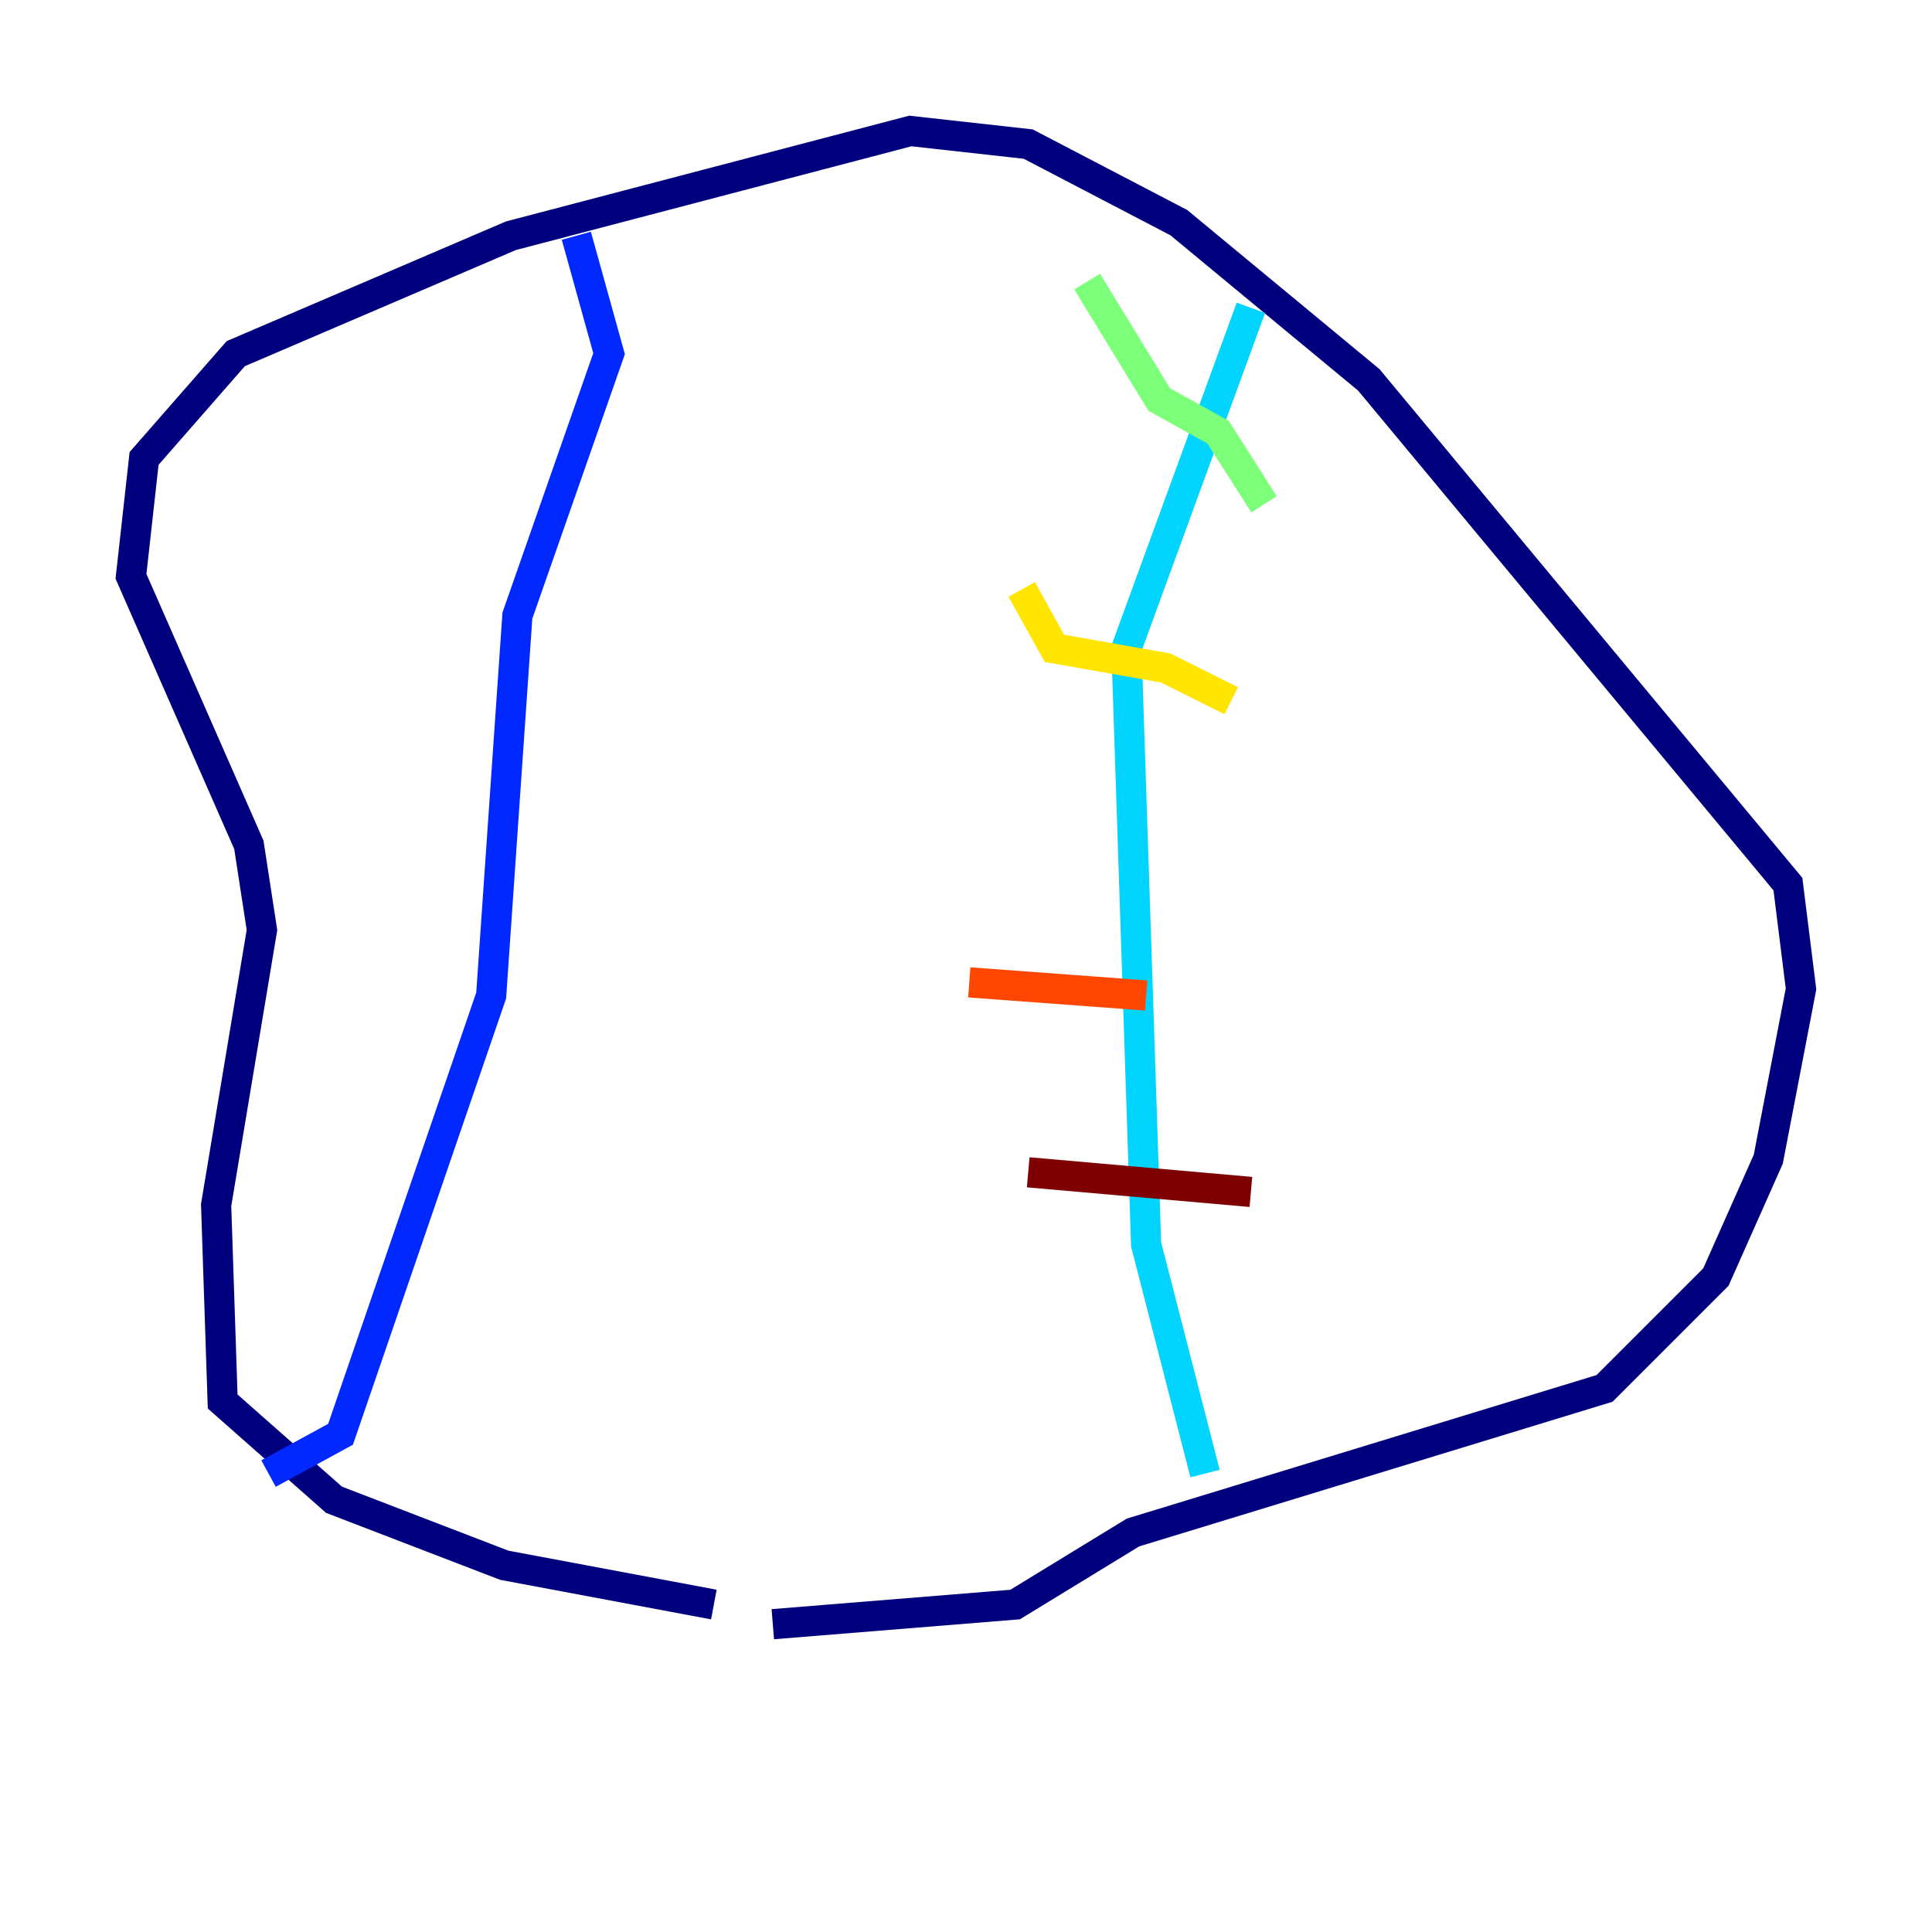 <?xml version="1.0" encoding="utf-8" ?>
<svg baseProfile="tiny" height="128" version="1.2" viewBox="0,0,128,128" width="128" xmlns="http://www.w3.org/2000/svg" xmlns:ev="http://www.w3.org/2001/xml-events" xmlns:xlink="http://www.w3.org/1999/xlink"><defs /><polyline fill="none" points="47.295,106.305 33.41,103.702 22.129,99.363 14.752,92.854 14.319,79.837 17.356,61.614 16.488,55.973 8.678,38.183 9.546,30.373 15.62,23.43 33.844,15.62 60.312,8.678 68.122,9.546 78.102,14.752 90.685,25.166 118.454,58.576 119.322,65.519 117.153,76.8 113.681,84.61 106.305,91.986 75.064,101.532 67.254,106.305 51.2,107.607" stroke="#00007f" stroke-width="2" /><polyline fill="none" points="38.183,15.62 40.352,23.43 34.278,40.786 32.542,65.953 22.563,95.024 17.79,97.627" stroke="#0028ff" stroke-width="2" /><polyline fill="none" points="82.875,20.393 74.63,42.956 75.932,82.441 79.837,97.627" stroke="#00d4ff" stroke-width="2" /><polyline fill="none" points="72.027,18.658 76.8,26.468 80.705,28.637 83.742,33.41" stroke="#7cff79" stroke-width="2" /><polyline fill="none" points="67.688,39.051 69.858,42.956 77.234,44.258 81.573,46.427" stroke="#ffe500" stroke-width="2" /><polyline fill="none" points="64.217,65.085 75.932,65.953" stroke="#ff4600" stroke-width="2" /><polyline fill="none" points="68.122,77.668 82.875,78.969" stroke="#7f0000" stroke-width="2" /></svg>